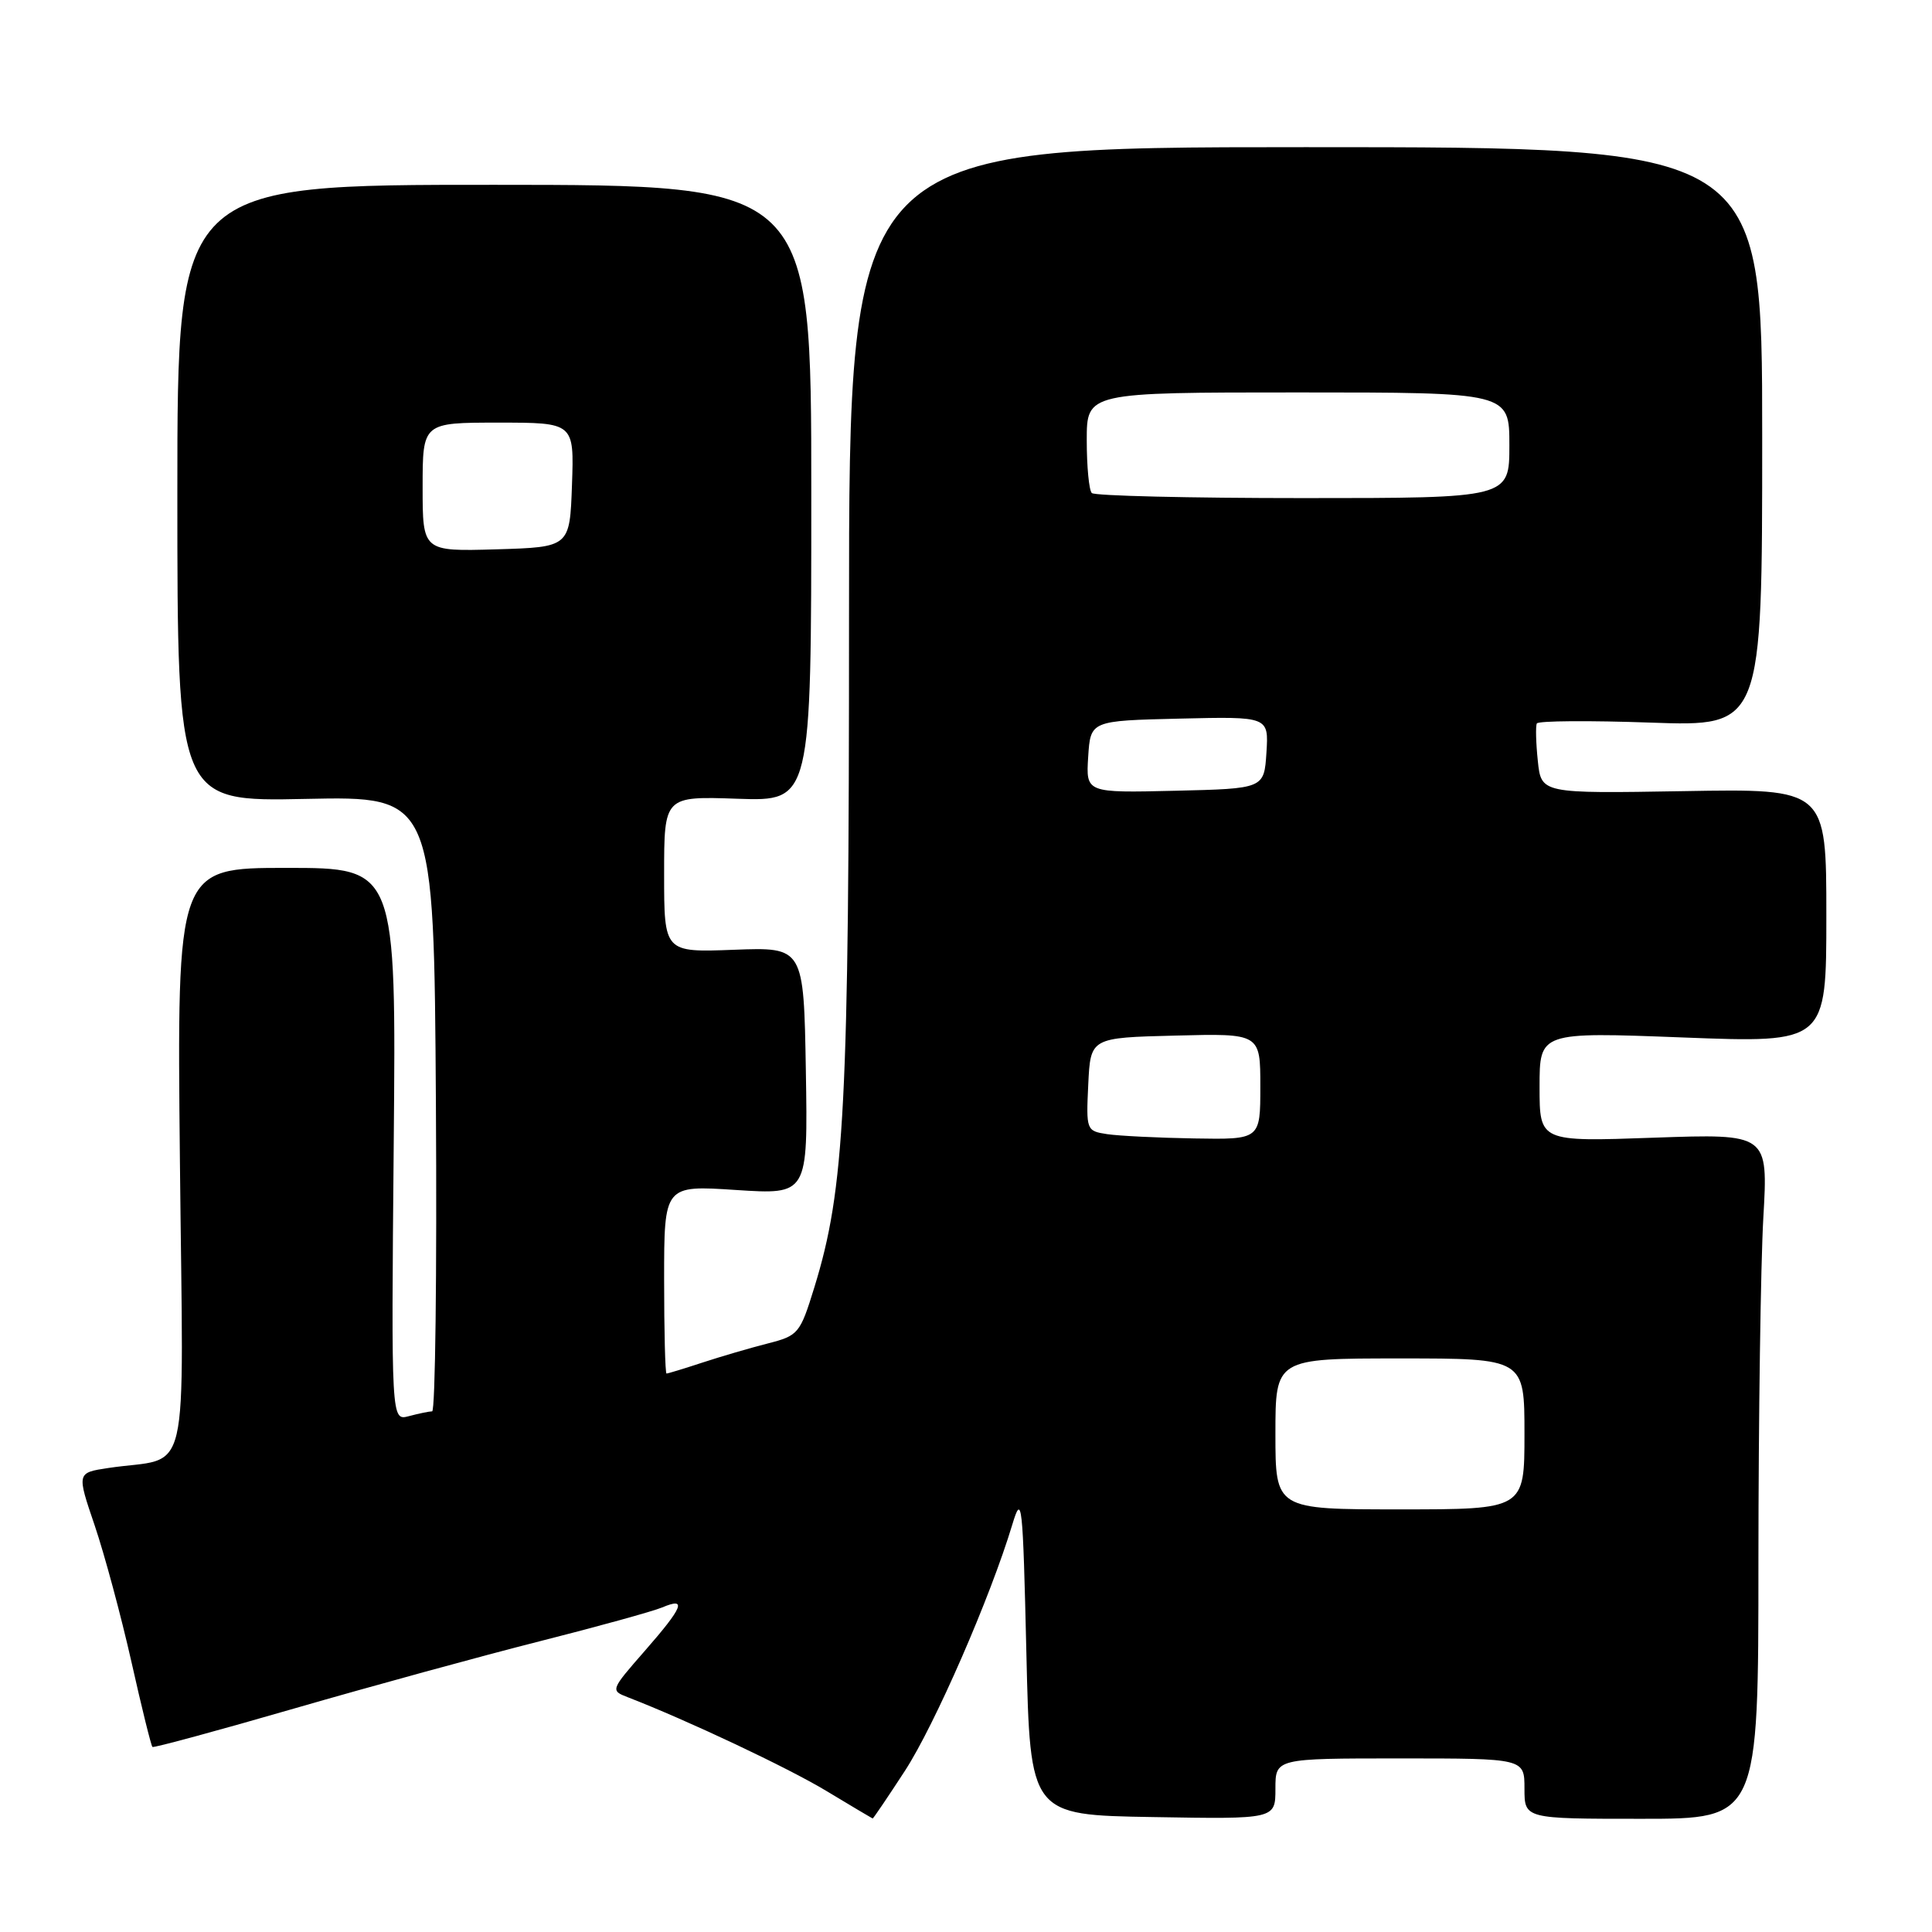 <?xml version="1.0" encoding="UTF-8" standalone="no"?>
<!DOCTYPE svg PUBLIC "-//W3C//DTD SVG 1.1//EN" "http://www.w3.org/Graphics/SVG/1.1/DTD/svg11.dtd" >
<svg xmlns="http://www.w3.org/2000/svg" xmlns:xlink="http://www.w3.org/1999/xlink" version="1.1" viewBox="0 0 256 256">
 <g >
 <path fill="currentColor"
d=" M 119.91 234.64 C 123.85 228.58 131.23 211.67 134.14 202.00 C 135.41 197.80 135.53 198.94 136.00 219.00 C 136.50 240.50 136.50 240.50 152.75 240.77 C 169.00 241.05 169.00 241.05 169.00 237.02 C 169.00 233.00 169.00 233.00 185.50 233.00 C 202.00 233.00 202.00 233.00 202.00 237.00 C 202.00 241.00 202.00 241.00 217.50 241.00 C 233.00 241.00 233.00 241.00 233.00 206.75 C 233.01 187.91 233.30 167.49 233.65 161.36 C 234.29 150.22 234.29 150.22 219.15 150.75 C 204.00 151.29 204.00 151.29 204.00 144.02 C 204.00 136.74 204.00 136.74 223.00 137.47 C 242.00 138.20 242.00 138.20 242.00 121.35 C 242.00 104.50 242.00 104.50 223.11 104.83 C 204.22 105.15 204.22 105.15 203.77 100.83 C 203.52 98.45 203.46 96.21 203.64 95.86 C 203.83 95.51 210.62 95.46 218.74 95.75 C 233.50 96.27 233.50 96.27 233.50 57.89 C 233.50 19.50 233.50 19.50 173.00 19.50 C 112.50 19.50 112.50 19.50 112.50 81.50 C 112.50 146.73 111.94 157.50 107.90 170.60 C 106.01 176.72 105.79 176.98 101.72 178.02 C 99.40 178.61 95.51 179.75 93.07 180.55 C 90.64 181.35 88.50 182.00 88.32 182.00 C 88.14 182.00 88.00 176.39 88.00 169.53 C 88.00 157.05 88.00 157.05 97.53 157.68 C 107.05 158.30 107.05 158.30 106.78 141.90 C 106.50 125.50 106.50 125.50 97.25 125.85 C 88.00 126.20 88.00 126.20 88.00 115.85 C 88.00 105.50 88.00 105.50 97.75 105.84 C 107.50 106.17 107.50 106.17 107.50 65.34 C 107.50 24.50 107.50 24.50 65.50 24.49 C 23.50 24.48 23.50 24.48 23.50 65.35 C 23.50 106.22 23.50 106.22 40.50 105.86 C 57.50 105.50 57.50 105.50 57.76 146.25 C 57.90 168.66 57.68 187.01 57.26 187.01 C 56.84 187.02 55.45 187.31 54.17 187.65 C 51.84 188.27 51.84 188.27 52.17 151.64 C 52.50 115.00 52.50 115.00 37.97 115.00 C 23.44 115.00 23.44 115.00 23.84 153.89 C 24.28 197.68 25.42 192.85 14.33 194.52 C 10.17 195.15 10.17 195.15 12.55 202.14 C 13.85 205.98 16.04 214.10 17.41 220.18 C 18.77 226.25 20.03 231.34 20.20 231.48 C 20.36 231.62 28.82 229.33 39.00 226.38 C 49.17 223.44 63.80 219.43 71.50 217.48 C 79.20 215.53 86.51 213.51 87.75 212.99 C 91.07 211.59 90.53 212.93 85.43 218.76 C 80.90 223.94 80.87 224.00 83.18 224.89 C 91.13 227.97 104.37 234.22 109.50 237.31 C 112.80 239.30 115.56 240.94 115.63 240.96 C 115.71 240.98 117.63 238.14 119.91 234.64 Z  M 169.00 190.00 C 169.00 180.00 169.00 180.00 185.50 180.00 C 202.00 180.00 202.00 180.00 202.00 190.00 C 202.00 200.00 202.00 200.00 185.50 200.00 C 169.00 200.00 169.00 200.00 169.00 190.00 Z  M 146.70 150.28 C 143.95 149.86 143.91 149.76 144.20 143.68 C 144.50 137.50 144.50 137.50 155.75 137.22 C 167.00 136.93 167.00 136.93 167.00 143.97 C 167.00 151.00 167.00 151.00 158.25 150.85 C 153.44 150.77 148.24 150.51 146.70 150.28 Z  M 144.19 100.28 C 144.50 95.50 144.50 95.50 156.31 95.22 C 168.11 94.94 168.11 94.94 167.81 99.72 C 167.50 104.50 167.50 104.50 155.69 104.78 C 143.89 105.06 143.89 105.06 144.19 100.28 Z  M 56.00 64.54 C 56.00 56.00 56.00 56.00 66.04 56.00 C 76.08 56.00 76.08 56.00 75.79 64.25 C 75.50 72.50 75.50 72.50 65.75 72.79 C 56.00 73.07 56.00 73.07 56.00 64.54 Z  M 144.67 65.33 C 144.30 64.97 144.00 61.82 144.00 58.33 C 144.00 52.00 144.00 52.00 172.00 52.00 C 200.00 52.00 200.00 52.00 200.00 59.00 C 200.00 66.00 200.00 66.00 172.67 66.00 C 157.63 66.00 145.03 65.70 144.67 65.33 Z "/>
</g>
</svg>